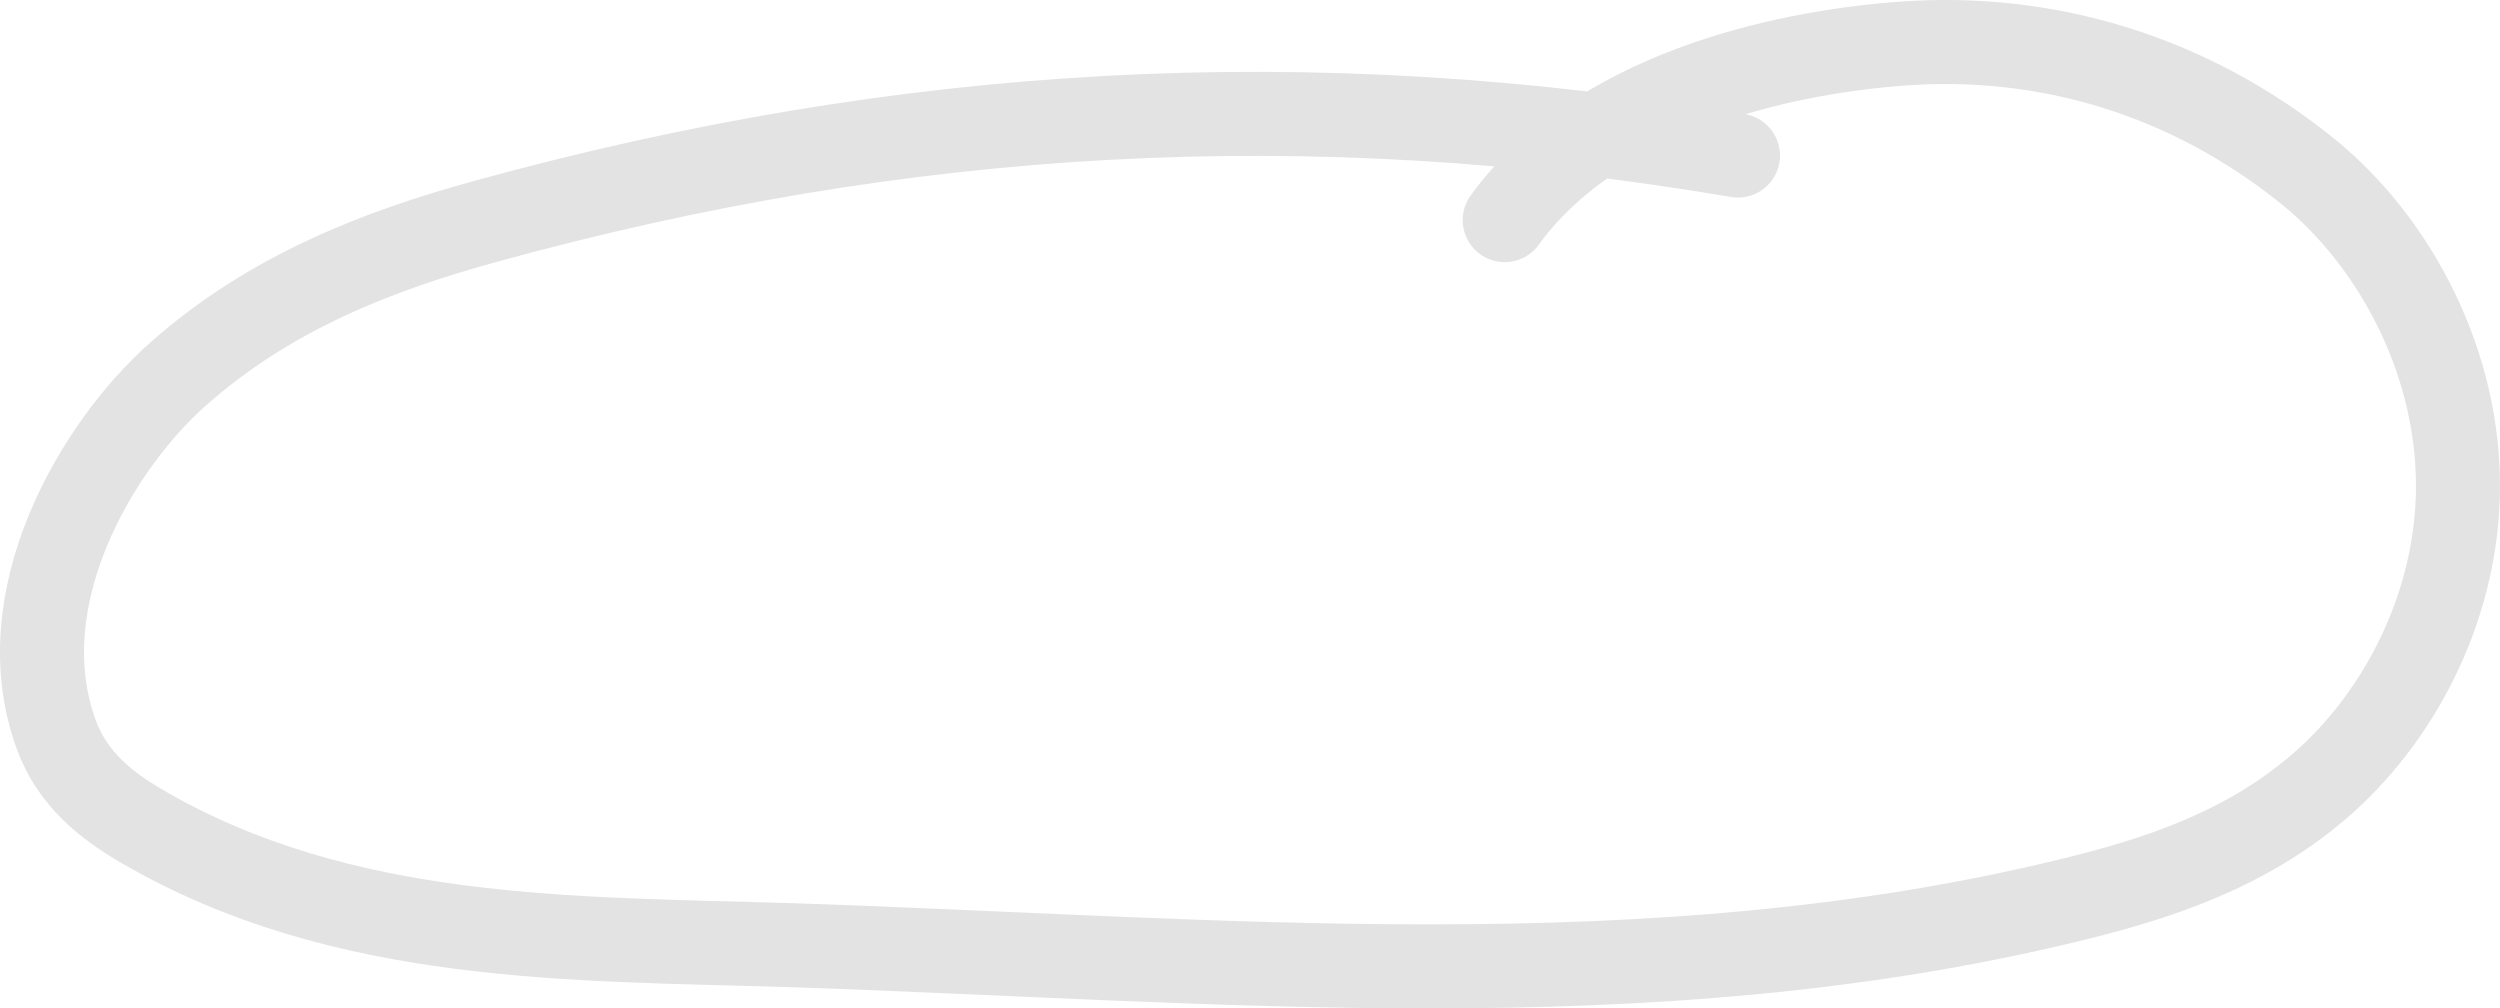 <svg width="119" height="48" viewBox="0 0 119 48" fill="none" xmlns="http://www.w3.org/2000/svg">
<path d="M82.727 7.404C62.333 3.93 43.067 5.047 23.141 10.529C18.031 11.929 12.871 13.91 8.478 17.803C4.598 21.236 0.295 28.511 2.69 35C3.471 37.118 5.123 38.381 6.737 39.321C16.316 44.922 27.392 44.666 37.637 44.99C57.934 45.656 78.436 47.723 98.413 42.873C102.601 41.865 106.84 40.499 110.425 37.408C114.011 34.317 116.841 29.245 116.995 23.576C117.148 17.274 113.947 11.502 109.913 8.206C104.125 3.51 97.299 1.58 90.564 2.075C84.634 2.502 75.939 4.518 71.624 10.477" stroke="#E3E3E3" stroke-width="4" stroke-miterlimit="10" stroke-linecap="round" stroke-linejoin="round"/>
</svg>
